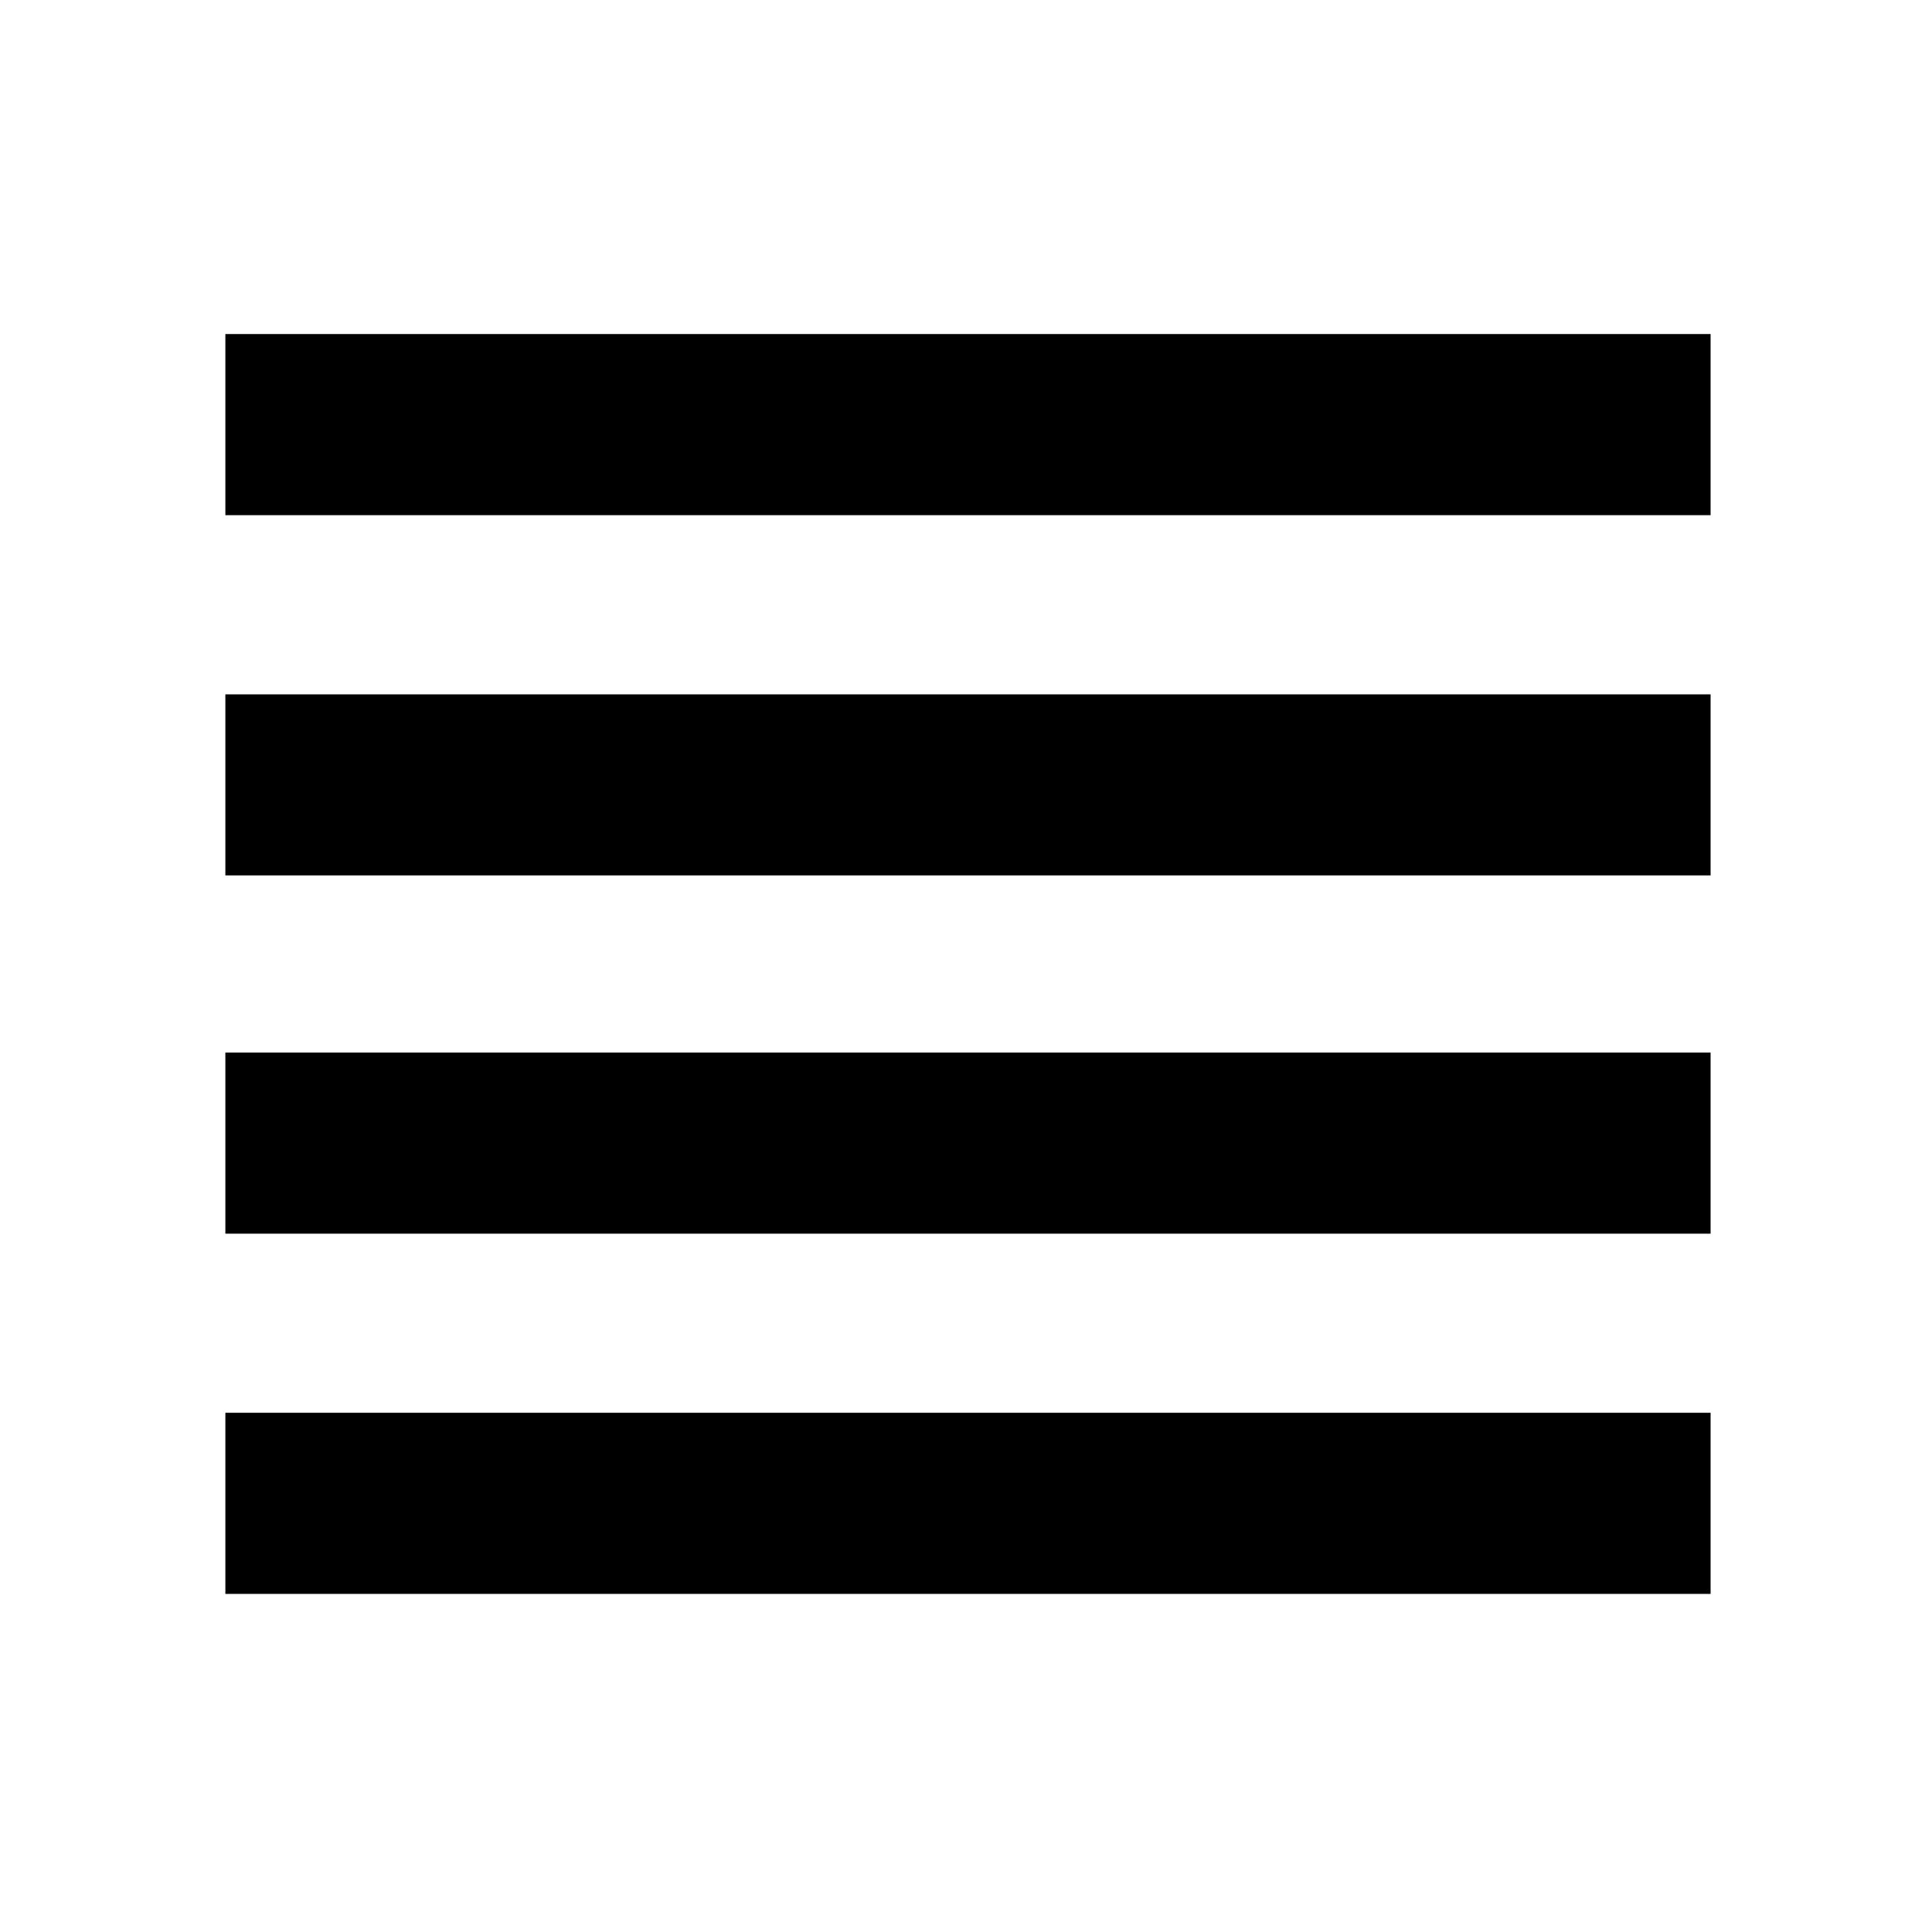 <svg xmlns="http://www.w3.org/2000/svg" height="20" width="20"><path d="M2.333 12.771V10.896H17.708V12.771ZM2.333 16.5V14.625H17.708V16.5ZM2.333 9.062V7.188H17.708V9.062ZM2.333 5.333V3.458H17.708V5.333Z"/></svg>